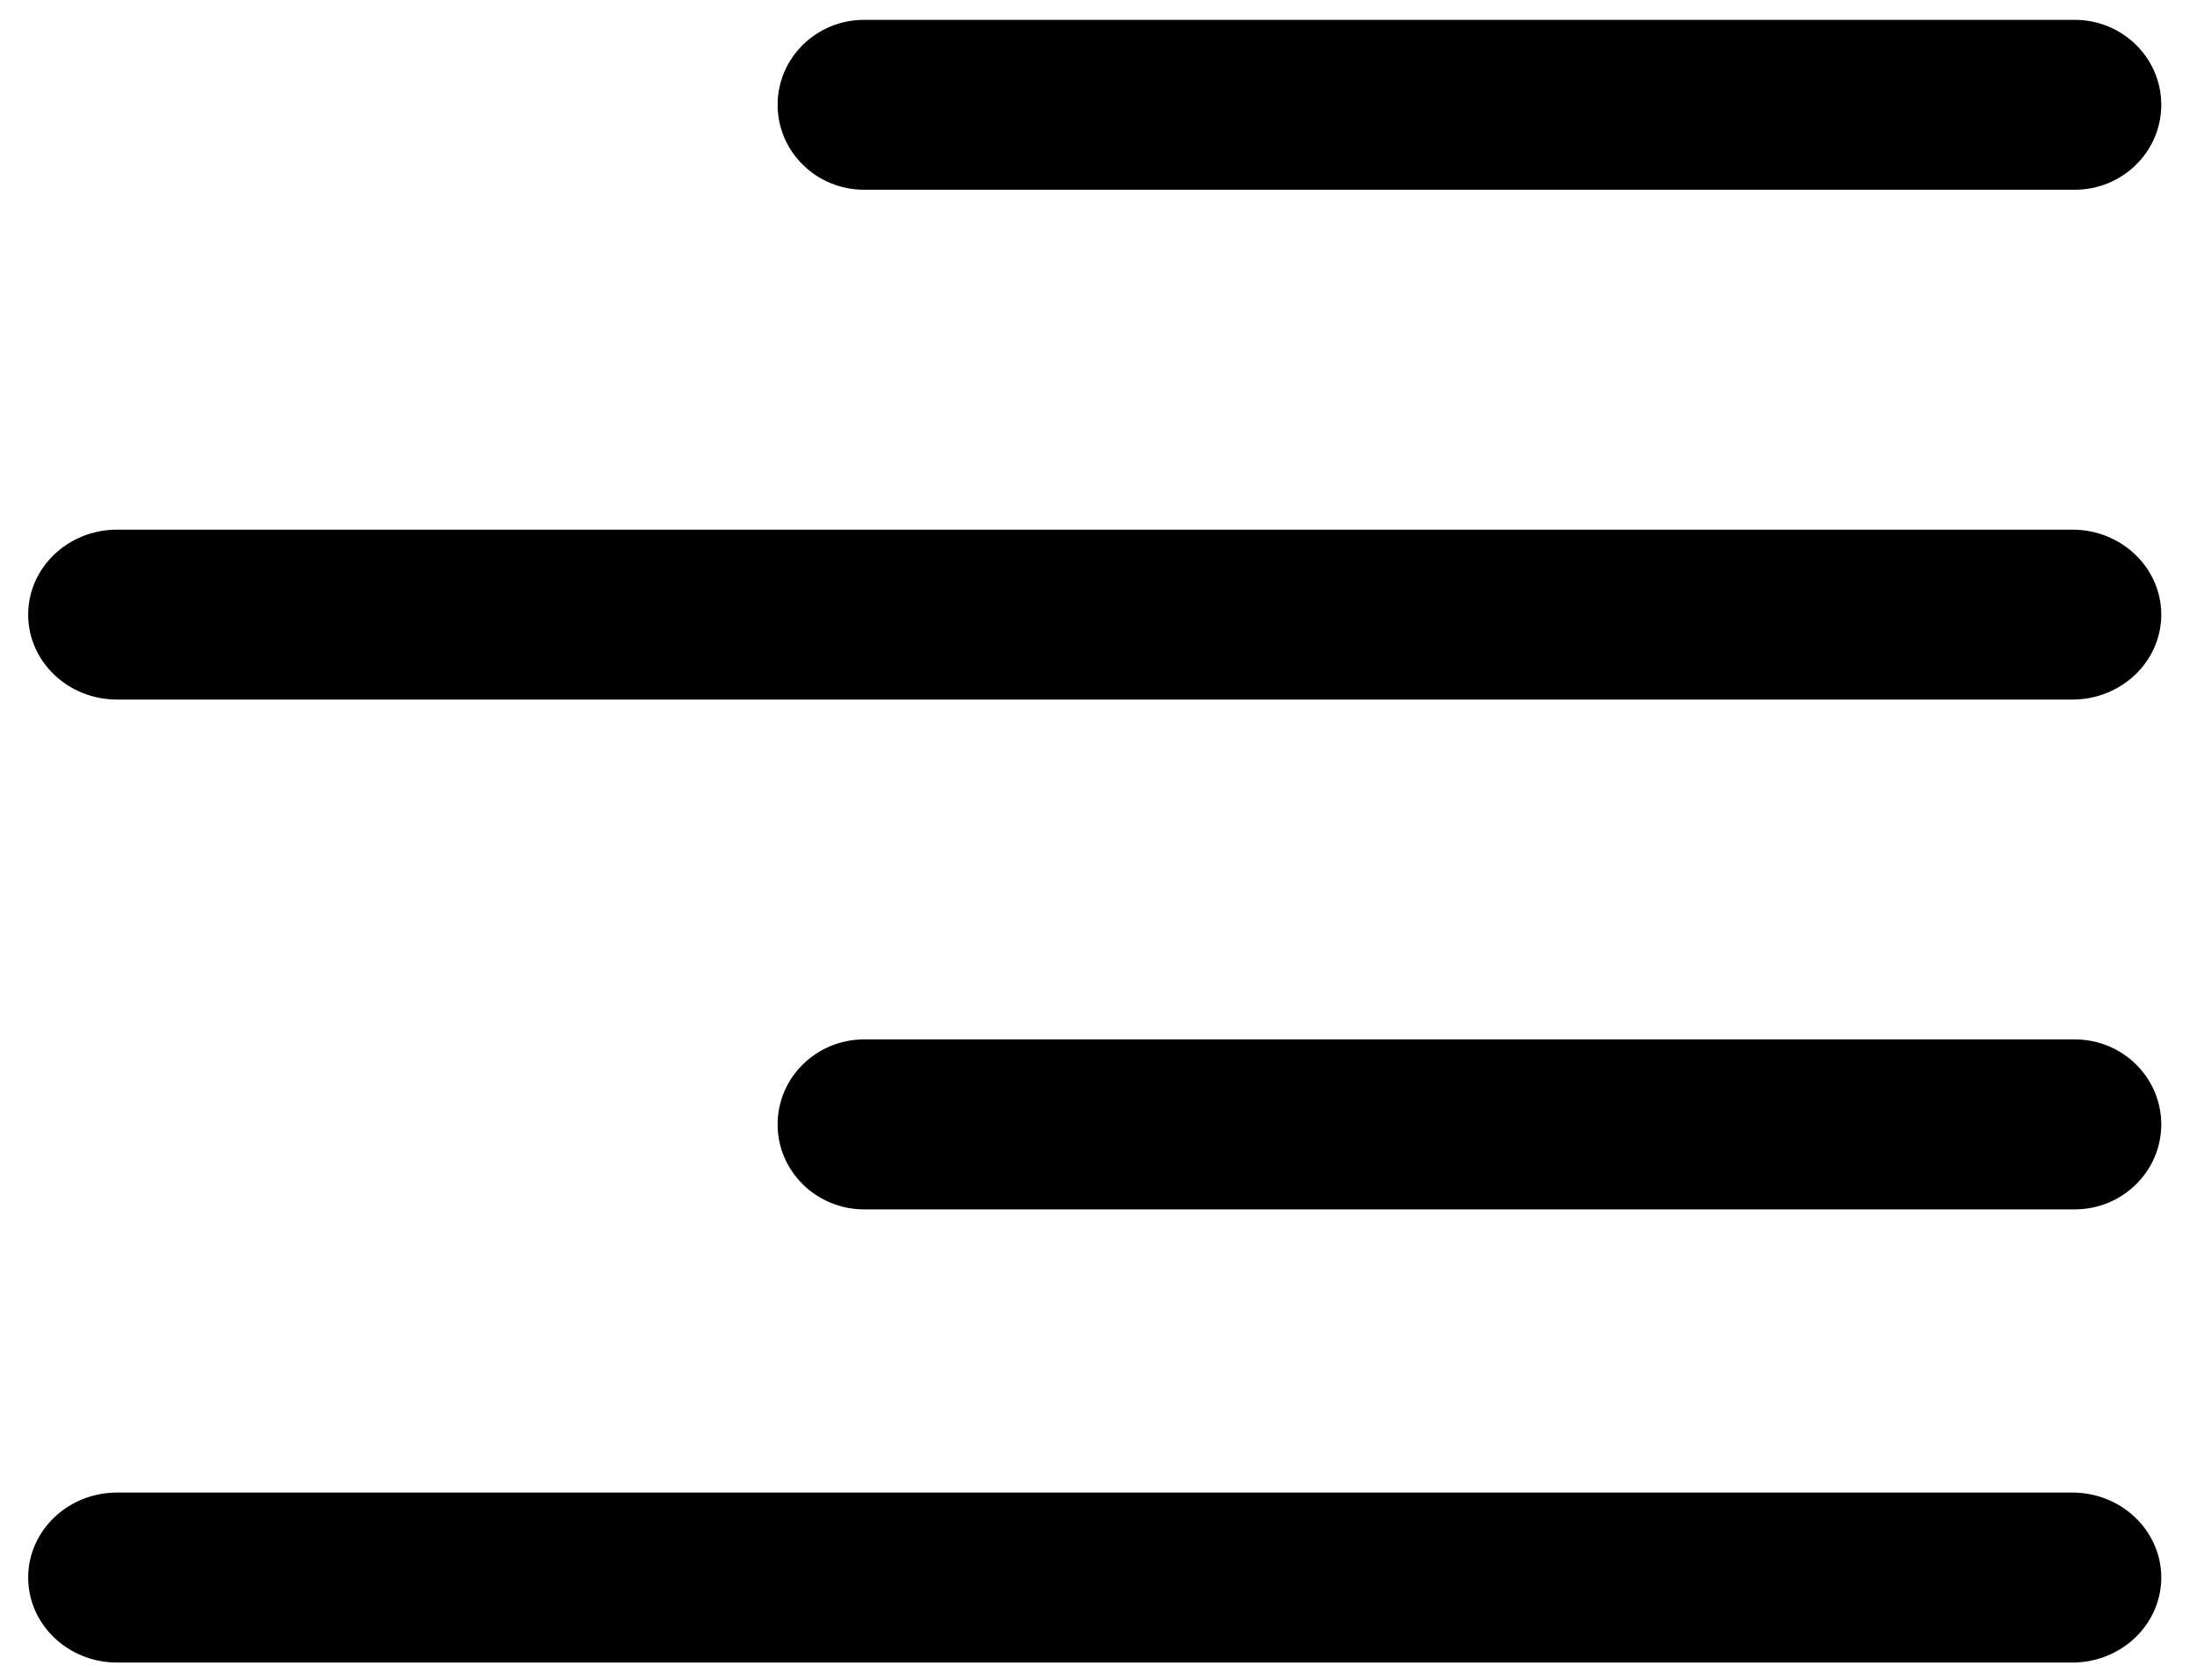 <svg width="34" height="26" viewBox="0 0 34 26" fill="none" xmlns="http://www.w3.org/2000/svg">
<path d="M32.071 23.102H1.811C1.052 23.102 0.436 23.692 0.436 24.417C0.436 25.143 1.052 25.733 1.811 25.733H32.071C32.83 25.733 33.447 25.143 33.447 24.417C33.447 23.692 32.83 23.102 32.071 23.102Z" fill="black"/>
<path d="M32.108 0.307H13.373C12.634 0.307 12.034 0.896 12.034 1.622C12.034 2.348 12.634 2.937 13.373 2.937H32.108C32.847 2.937 33.447 2.348 33.447 1.622C33.447 0.896 32.847 0.307 32.108 0.307Z" fill="black"/>
<path d="M32.071 8.198H1.811C1.052 8.198 0.436 8.787 0.436 9.513C0.436 10.239 1.052 10.828 1.811 10.828H32.071C32.83 10.828 33.447 10.239 33.447 9.513C33.447 8.787 32.83 8.198 32.071 8.198Z" fill="black"/>
<path d="M32.108 16.088H13.373C12.634 16.088 12.034 16.677 12.034 17.404C12.034 18.129 12.634 18.719 13.373 18.719H32.108C32.847 18.719 33.447 18.129 33.447 17.404C33.447 16.677 32.847 16.088 32.108 16.088Z" fill="black"/>
</svg>
